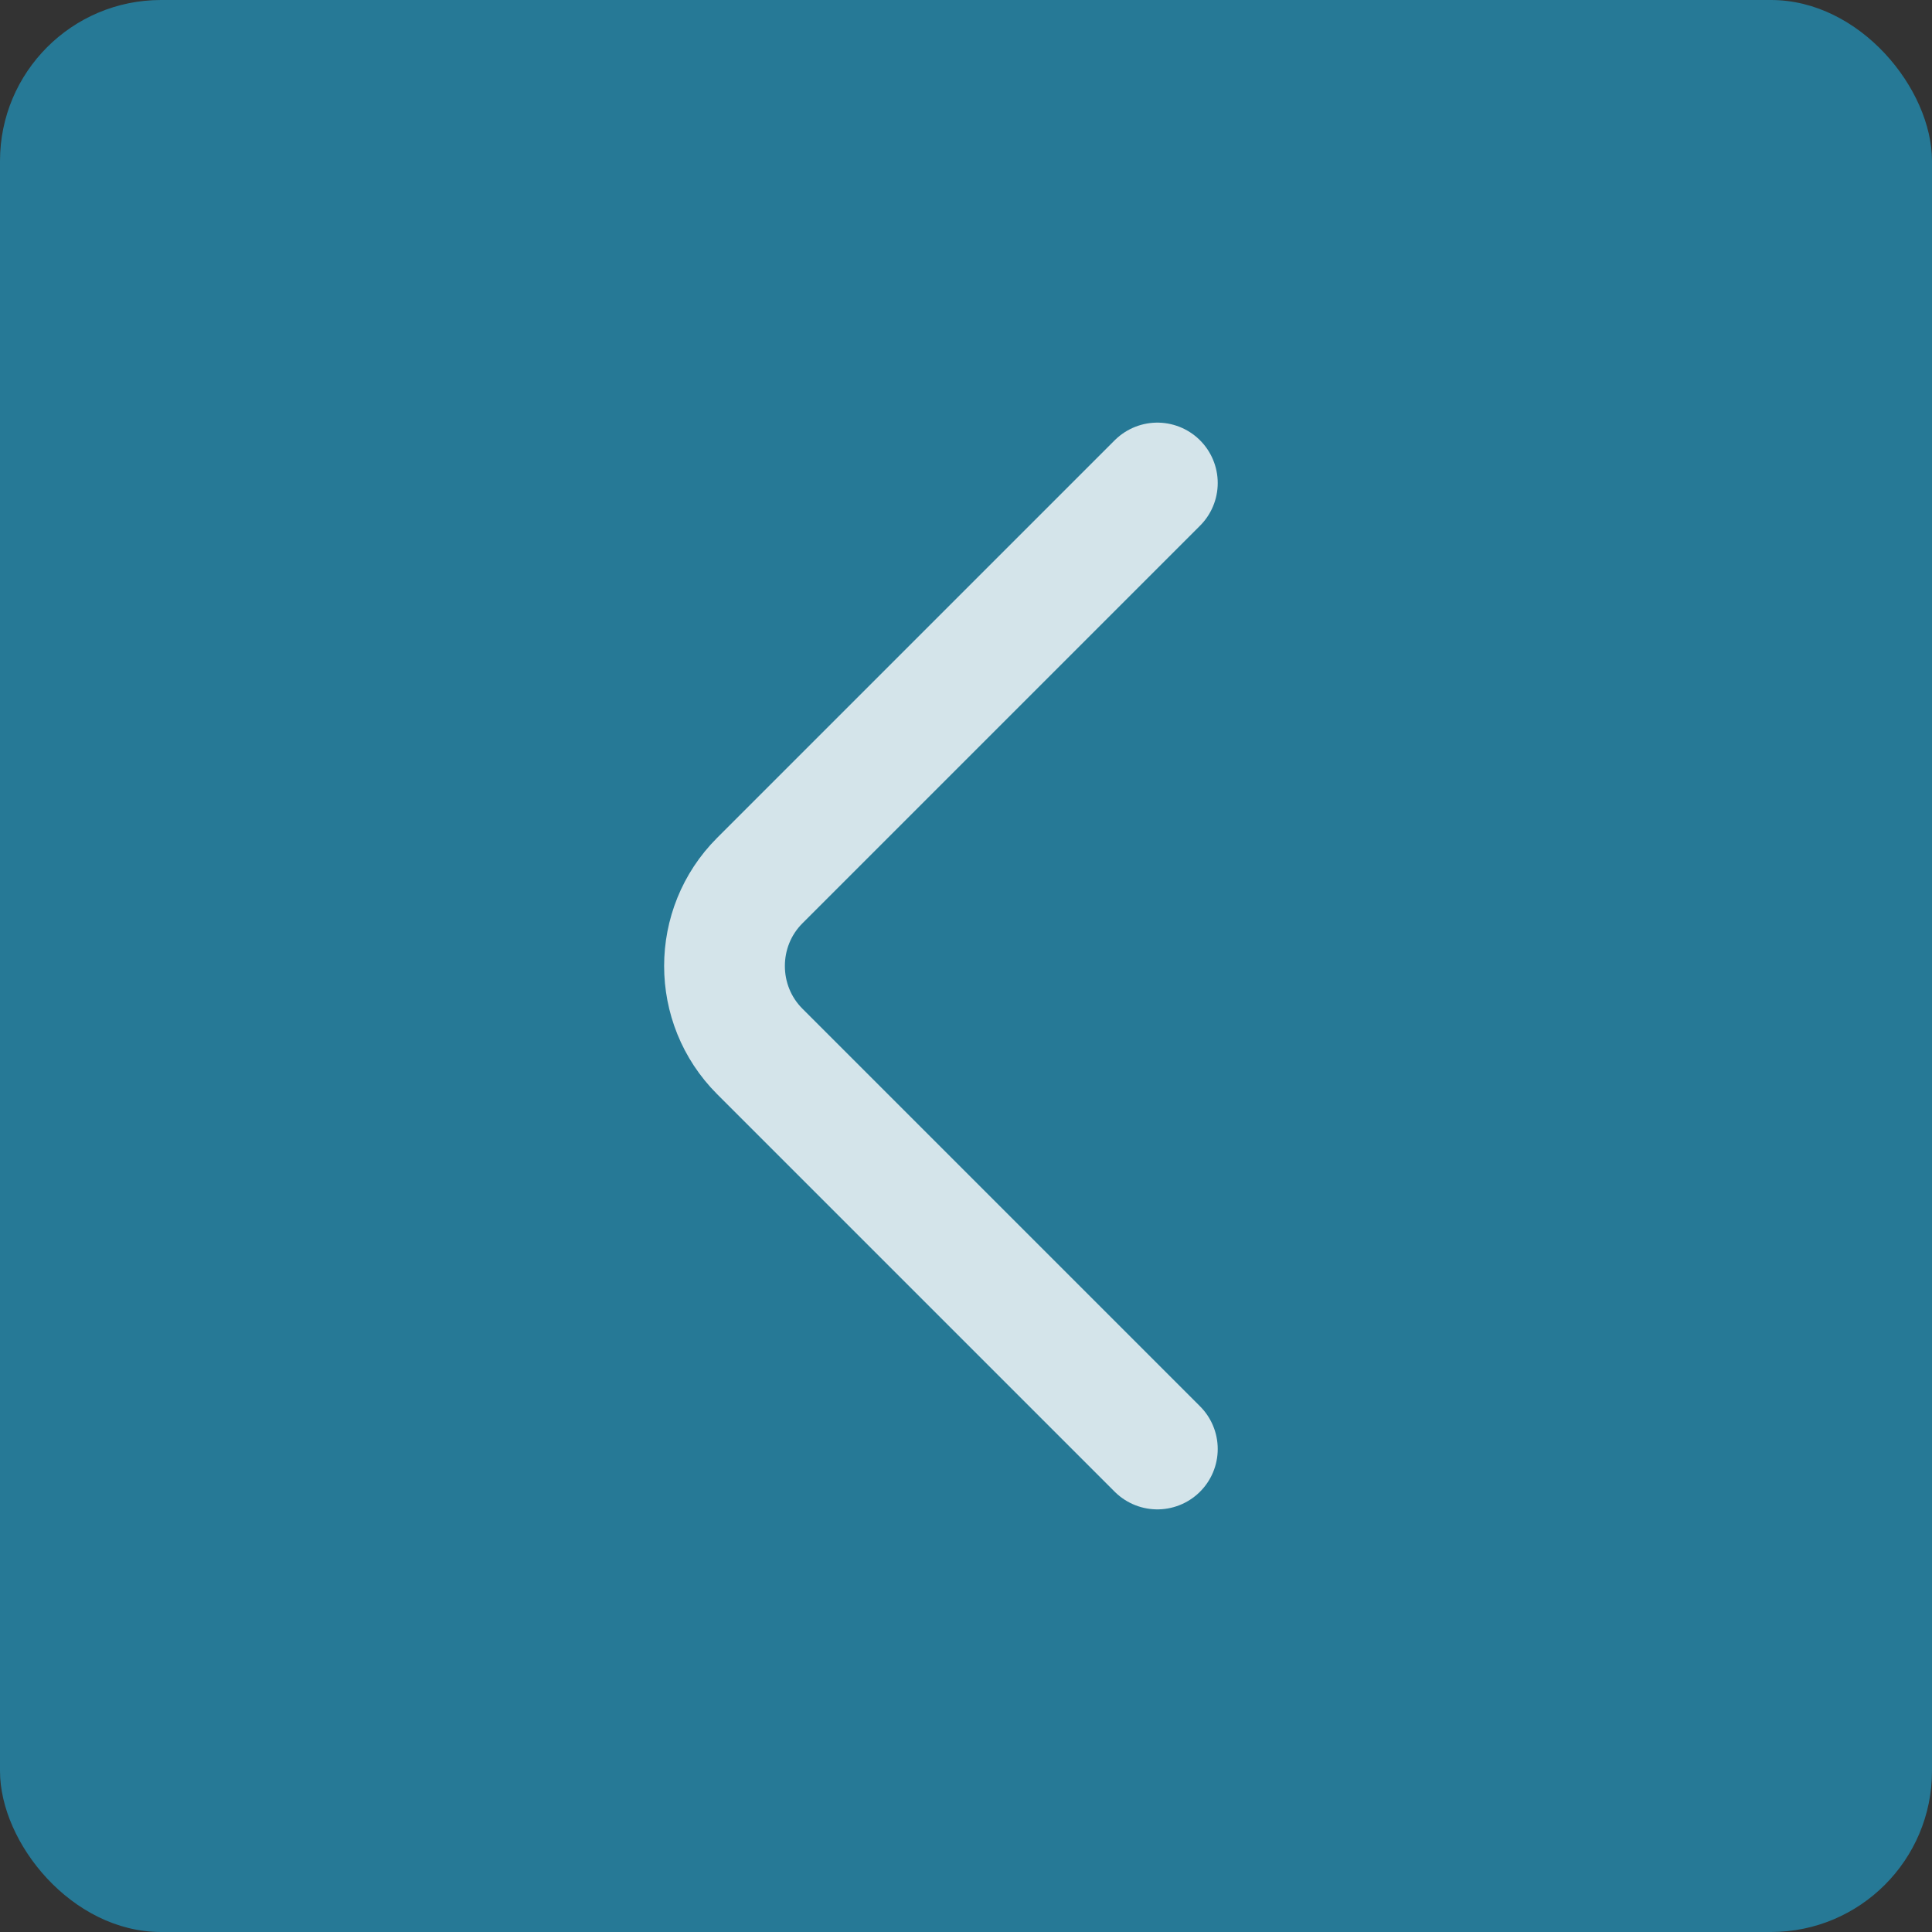 <svg width="24" height="24" viewBox="0 0 24 24" fill="none" xmlns="http://www.w3.org/2000/svg">
<rect x="0" y="0" width="24" height="24" fill="#333333" stroke="none"/>
<rect width="24" height="24" rx="2" fill="#267996"/>
<path opacity="0.8" d="M14.377 6L9.438 10.939C8.854 11.523 8.854 12.477 9.438 13.061L14.377 18" stroke="white" stroke-width="1.5" stroke-miterlimit="10" stroke-linecap="round" stroke-linejoin="round"/>
</svg>
